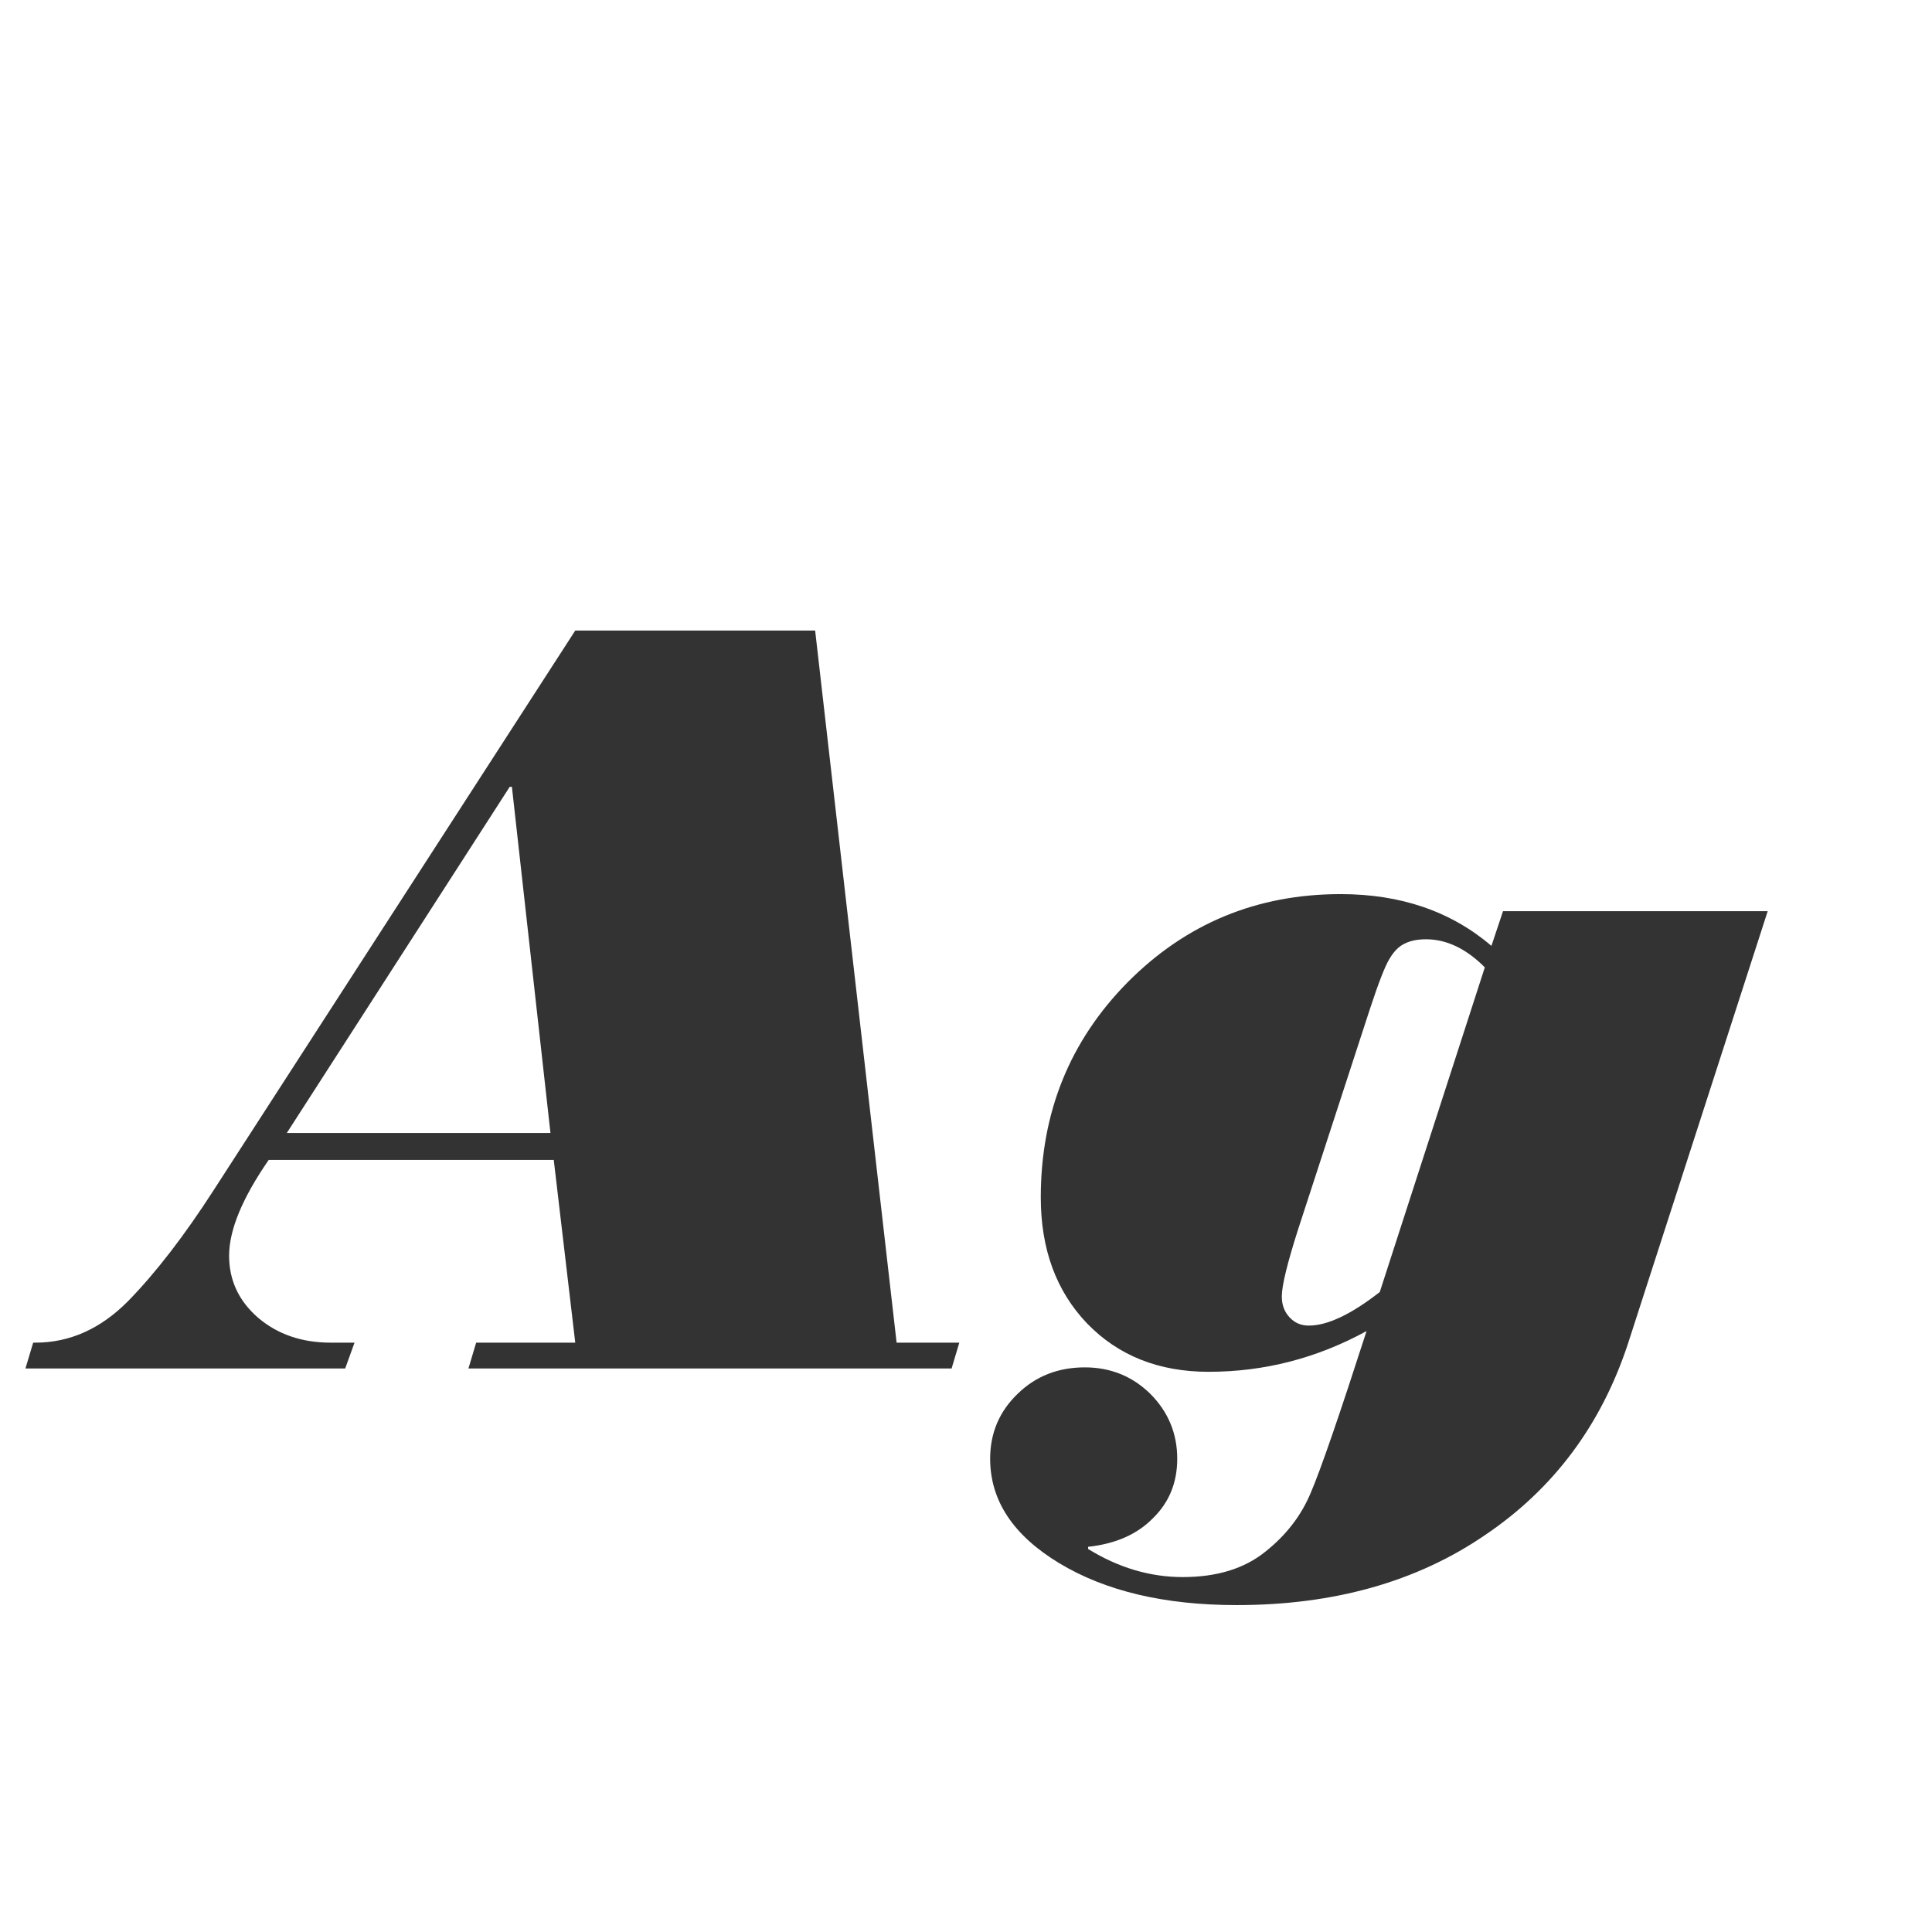 <svg width="24" height="24" viewBox="0 0 24 24" fill="none" xmlns="http://www.w3.org/2000/svg">
<path d="M11.917 16.679L11.821 17H5.819L5.915 16.679H7.146L6.879 14.409H3.338C3.01 14.883 2.846 15.28 2.846 15.599C2.846 15.904 2.966 16.162 3.208 16.371C3.45 16.576 3.75 16.679 4.11 16.679H4.404L4.288 17H0.316L0.412 16.679H0.439C0.868 16.679 1.253 16.506 1.595 16.159C1.937 15.808 2.29 15.35 2.654 14.785L7.146 7.833H10.126L11.138 16.679H11.917ZM6.838 14.074L6.359 9.774H6.332L3.563 14.074H6.838ZM21.959 11.319L20.223 16.692C19.89 17.704 19.297 18.497 18.445 19.071C17.598 19.65 16.57 19.939 15.362 19.939C14.469 19.939 13.735 19.766 13.161 19.42C12.587 19.074 12.3 18.641 12.3 18.121C12.3 17.802 12.414 17.533 12.642 17.314C12.865 17.096 13.143 16.986 13.476 16.986C13.795 16.986 14.066 17.096 14.289 17.314C14.512 17.538 14.624 17.807 14.624 18.121C14.624 18.417 14.524 18.663 14.323 18.859C14.127 19.06 13.858 19.178 13.517 19.215V19.242C13.895 19.475 14.287 19.591 14.692 19.591C15.116 19.591 15.458 19.486 15.718 19.276C15.977 19.071 16.167 18.825 16.285 18.538C16.408 18.251 16.638 17.583 16.976 16.535C16.36 16.872 15.706 17.041 15.014 17.041C14.394 17.041 13.89 16.84 13.503 16.439C13.12 16.038 12.929 15.517 12.929 14.874C12.929 13.821 13.289 12.93 14.009 12.201C14.733 11.472 15.615 11.107 16.654 11.107C17.402 11.107 18.026 11.322 18.527 11.75L18.671 11.319H21.959ZM18.445 12.017C18.213 11.784 17.969 11.668 17.714 11.668C17.609 11.668 17.52 11.686 17.447 11.723C17.379 11.755 17.317 11.816 17.263 11.907C17.208 11.994 17.126 12.204 17.017 12.536L16.128 15.264C15.991 15.692 15.923 15.972 15.923 16.105C15.923 16.209 15.955 16.296 16.019 16.364C16.082 16.433 16.162 16.467 16.258 16.467C16.49 16.467 16.784 16.328 17.14 16.05L18.445 12.017Z" fill="#333333"/>
</svg>
